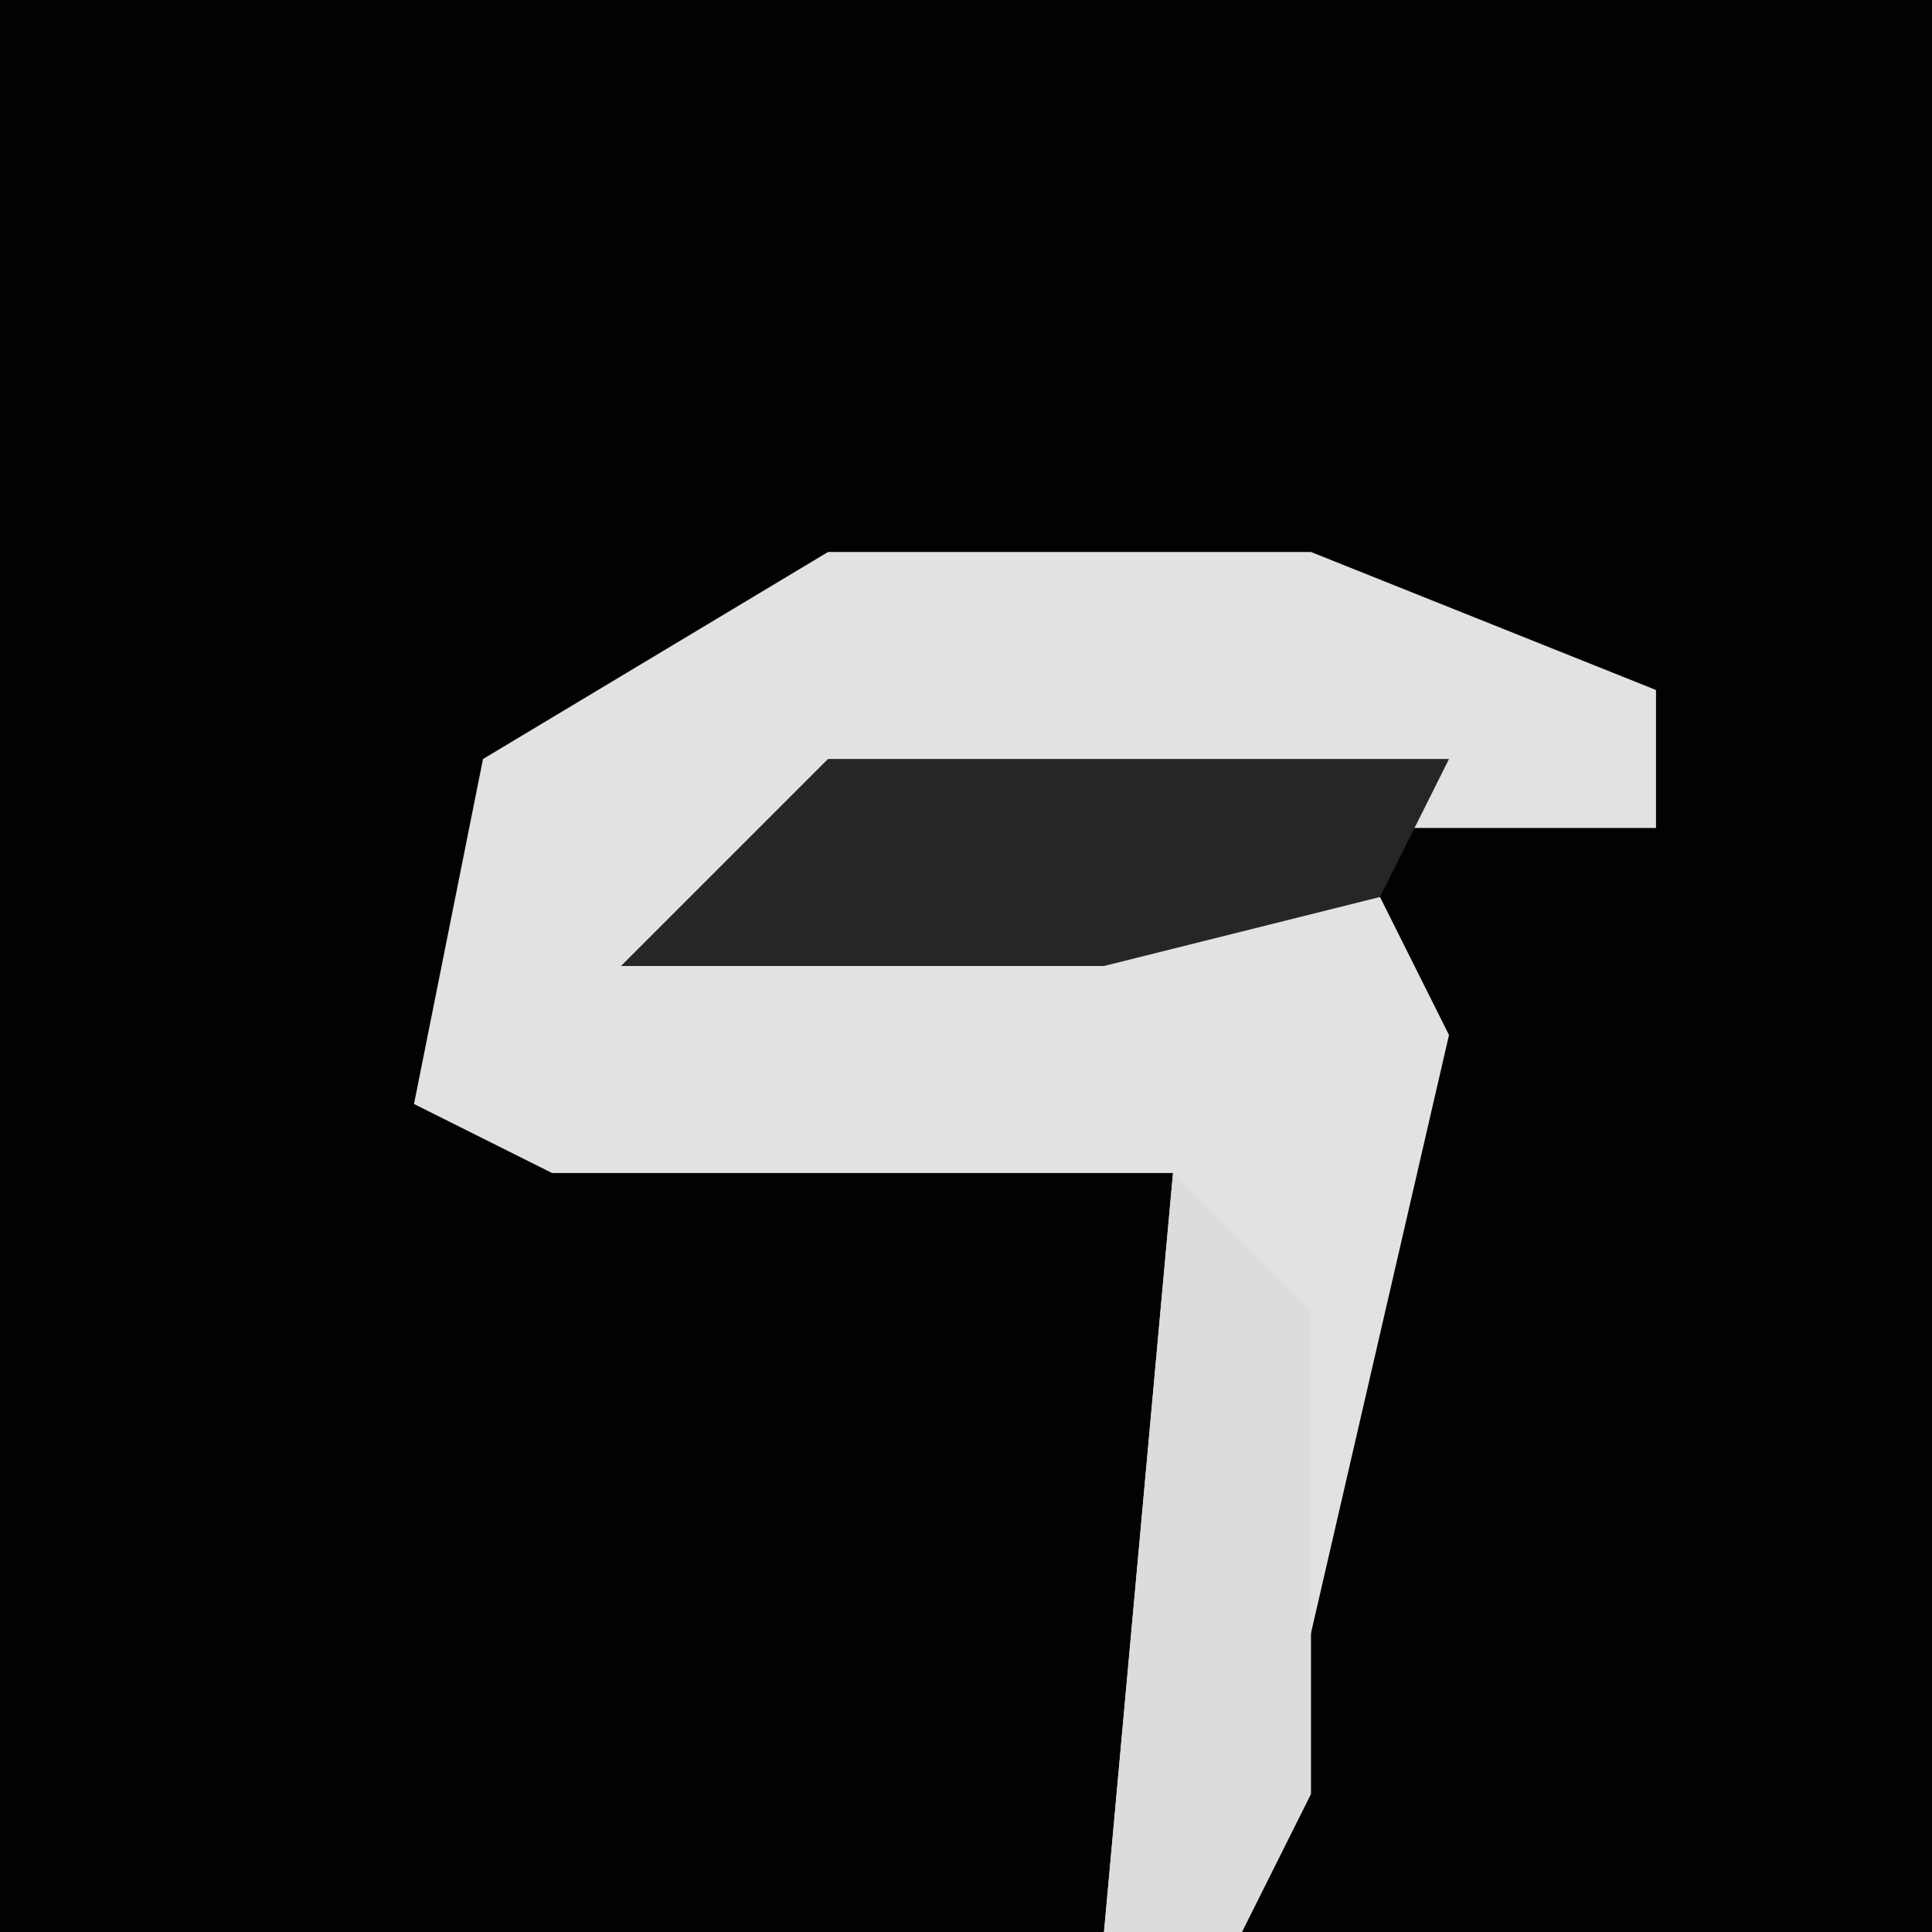 <?xml version="1.0" encoding="UTF-8"?>
<svg version="1.1" xmlns="http://www.w3.org/2000/svg" width="28" height="28">
<path d="M0,0 L28,0 L28,28 L0,28 Z " fill="#020202" transform="translate(0,0)"/>
<path d="M0,0 L7,0 L12,2 L12,4 L0,4 L-2,5 L8,5 L9,7 L6,20 L4,20 L5,9 L-4,9 L-6,8 L-5,3 Z " fill="#E2E2E2" transform="translate(12,8)"/>
<path d="M0,0 L9,0 L8,2 L4,3 L-3,3 Z " fill="#262626" transform="translate(12,11)"/>
<path d="M0,0 L2,2 L2,9 L1,11 L-1,11 Z " fill="#DCDCDC" transform="translate(17,17)"/>
</svg>
